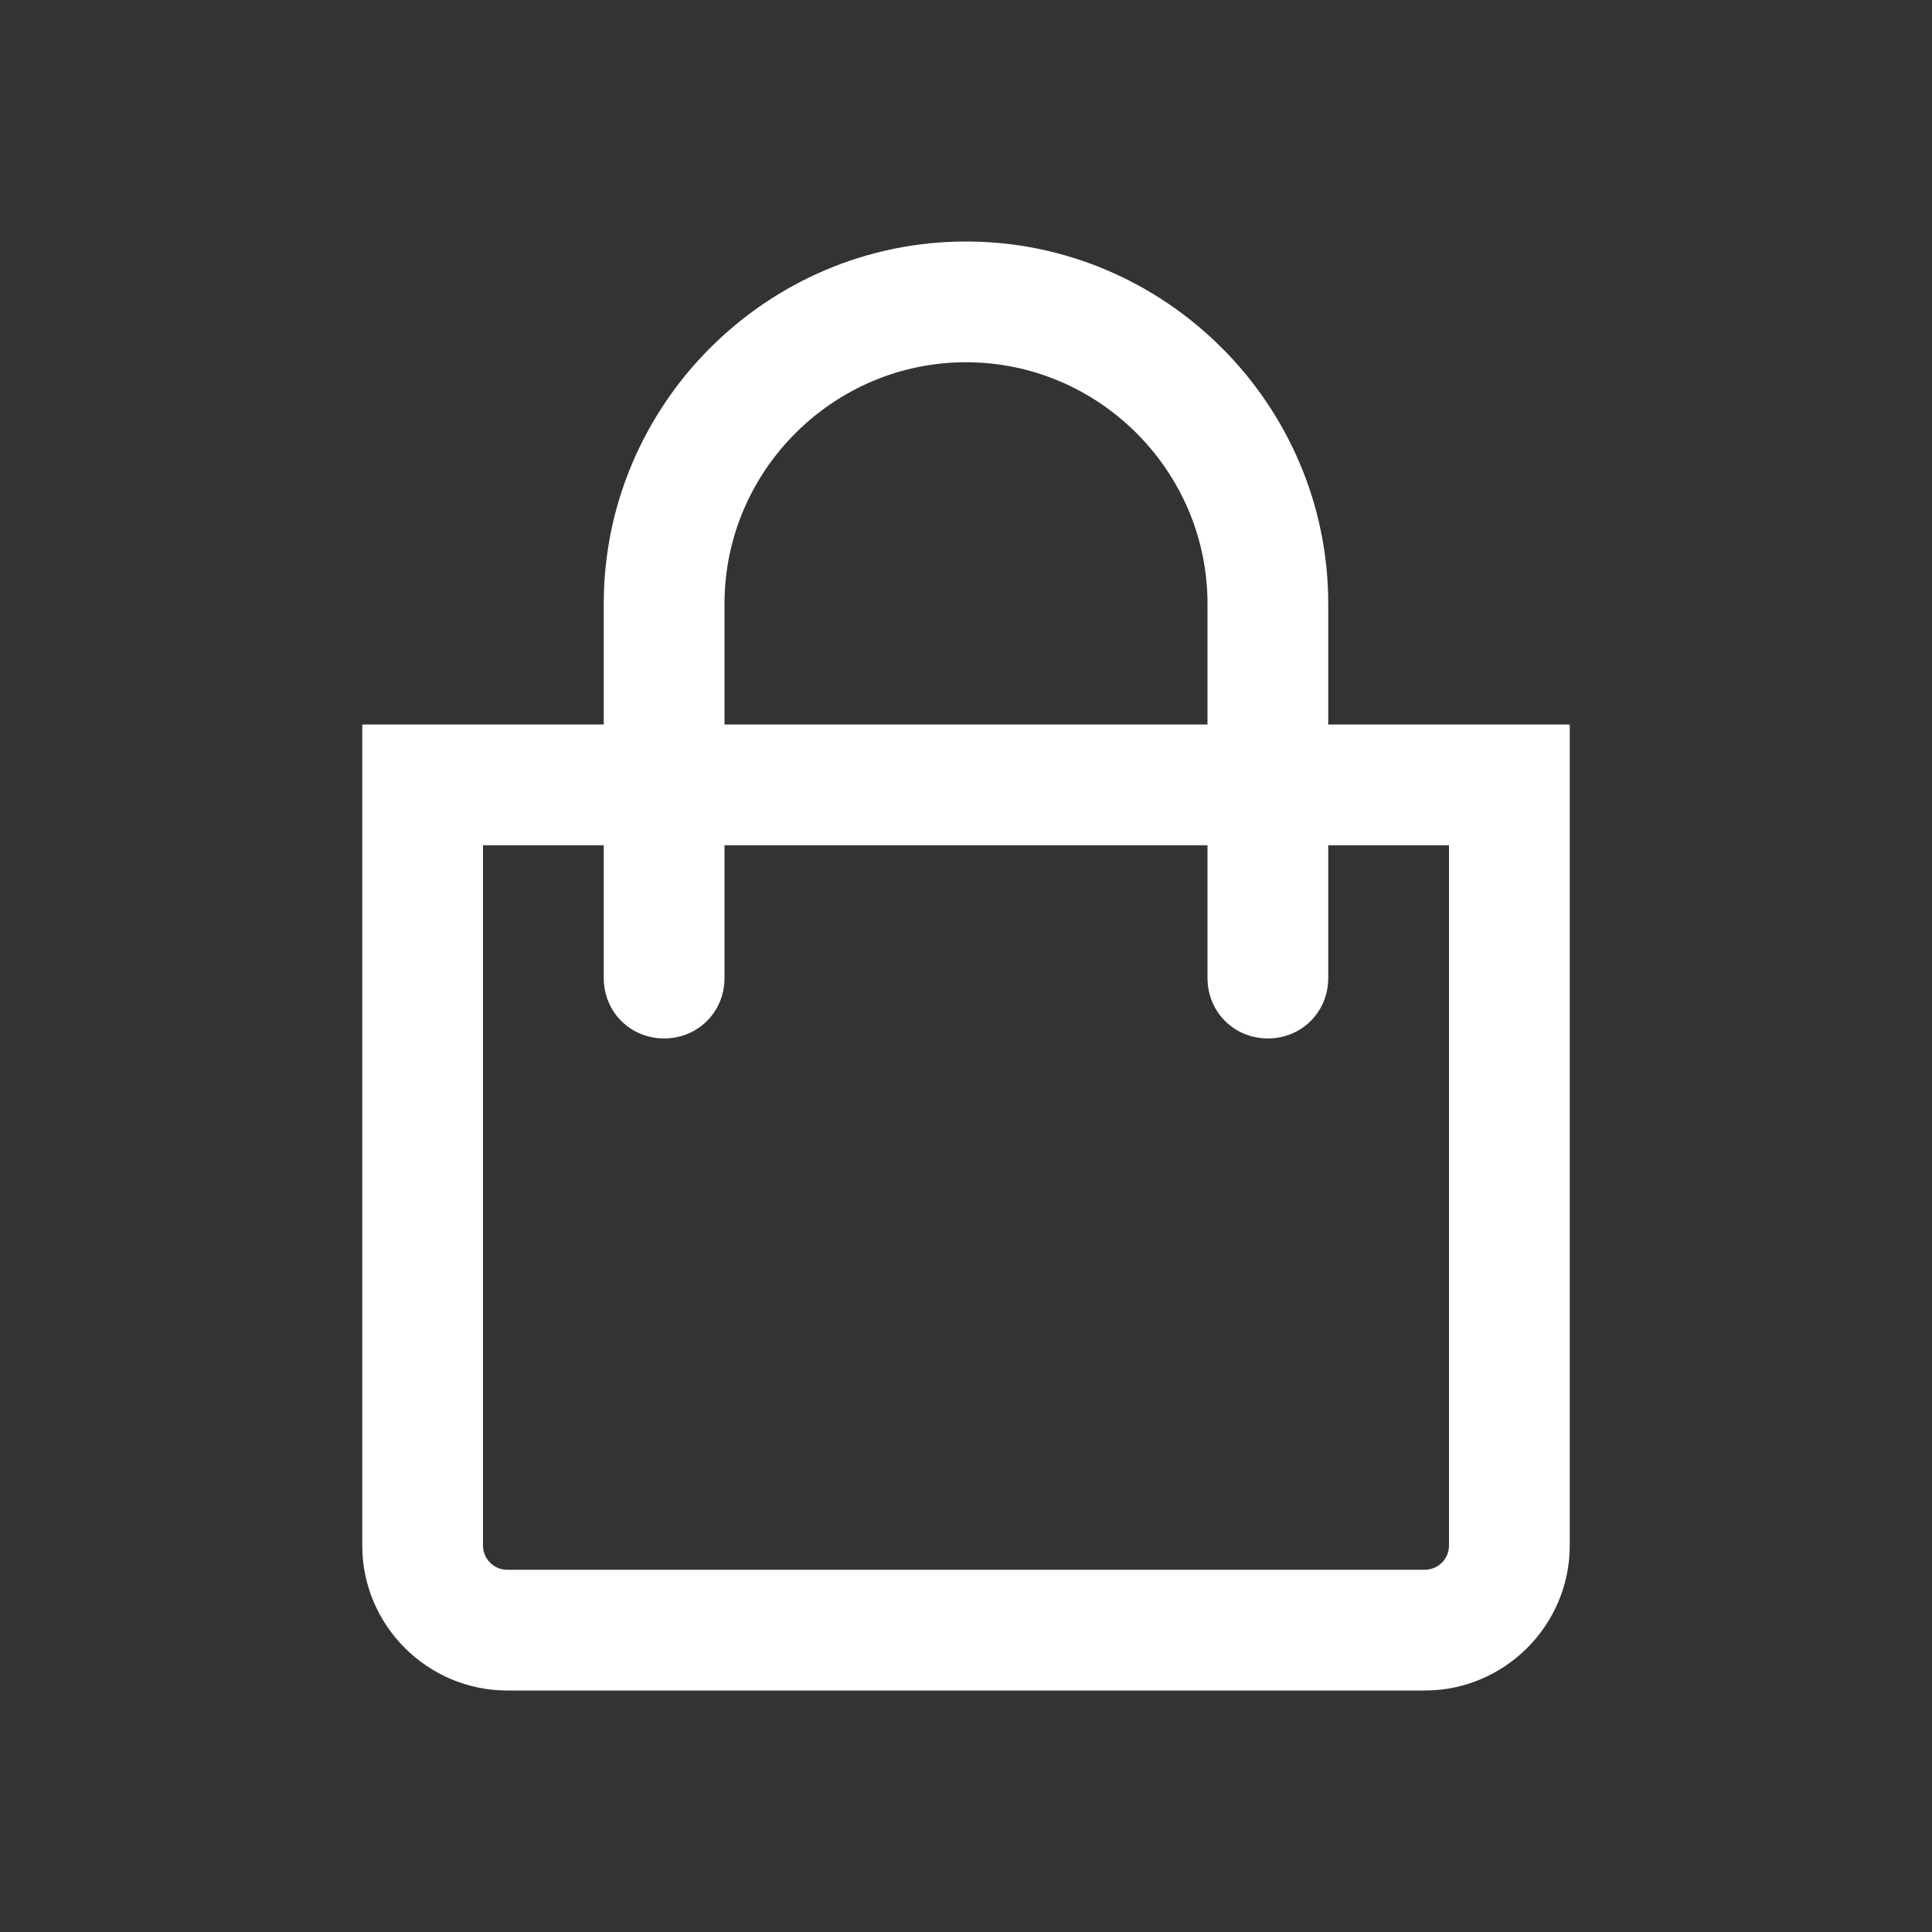 <?xml version="1.0" standalone="no"?><!DOCTYPE svg PUBLIC "-//W3C//DTD SVG 1.1//EN" "http://www.w3.org/Graphics/SVG/1.1/DTD/svg11.dtd"><svg t="1483587377791" class="icon" style="" viewBox="0 0 1024 1024" version="1.1" xmlns="http://www.w3.org/2000/svg" p-id="2023" xmlns:xlink="http://www.w3.org/1999/xlink" width="64" height="64"><rect x="0" y="0" width="1024" height="1024" fill="#333333" stroke="none"/><defs><style type="text/css"></style></defs><path d="M704 384 704 320c0-105.6-86.4-192-192-192S320 214.4 320 320l0 64L192 384l0 435.2c0 42.24 34.56 76.8 76.8 76.8l486.4 0c42.24 0 76.8-34.56 76.8-76.8L832 384 704 384zM384 320c0-70.4 57.6-128 128-128s128 57.6 128 128l0 64L384 384 384 320zM768 819.2c0 7.04-5.76 12.8-12.8 12.8L268.8 832c-7.04 0-12.8-5.76-12.8-12.8L256 448l64 0 0 70.4c0 17.92 14.08 32 32 32s32-14.08 32-32L384 448l256 0 0 70.4c0 17.92 14.08 32 32 32s32-14.08 32-32L704 448l64 0L768 819.2z" p-id="2024" fill="#ffffff"></path></svg>